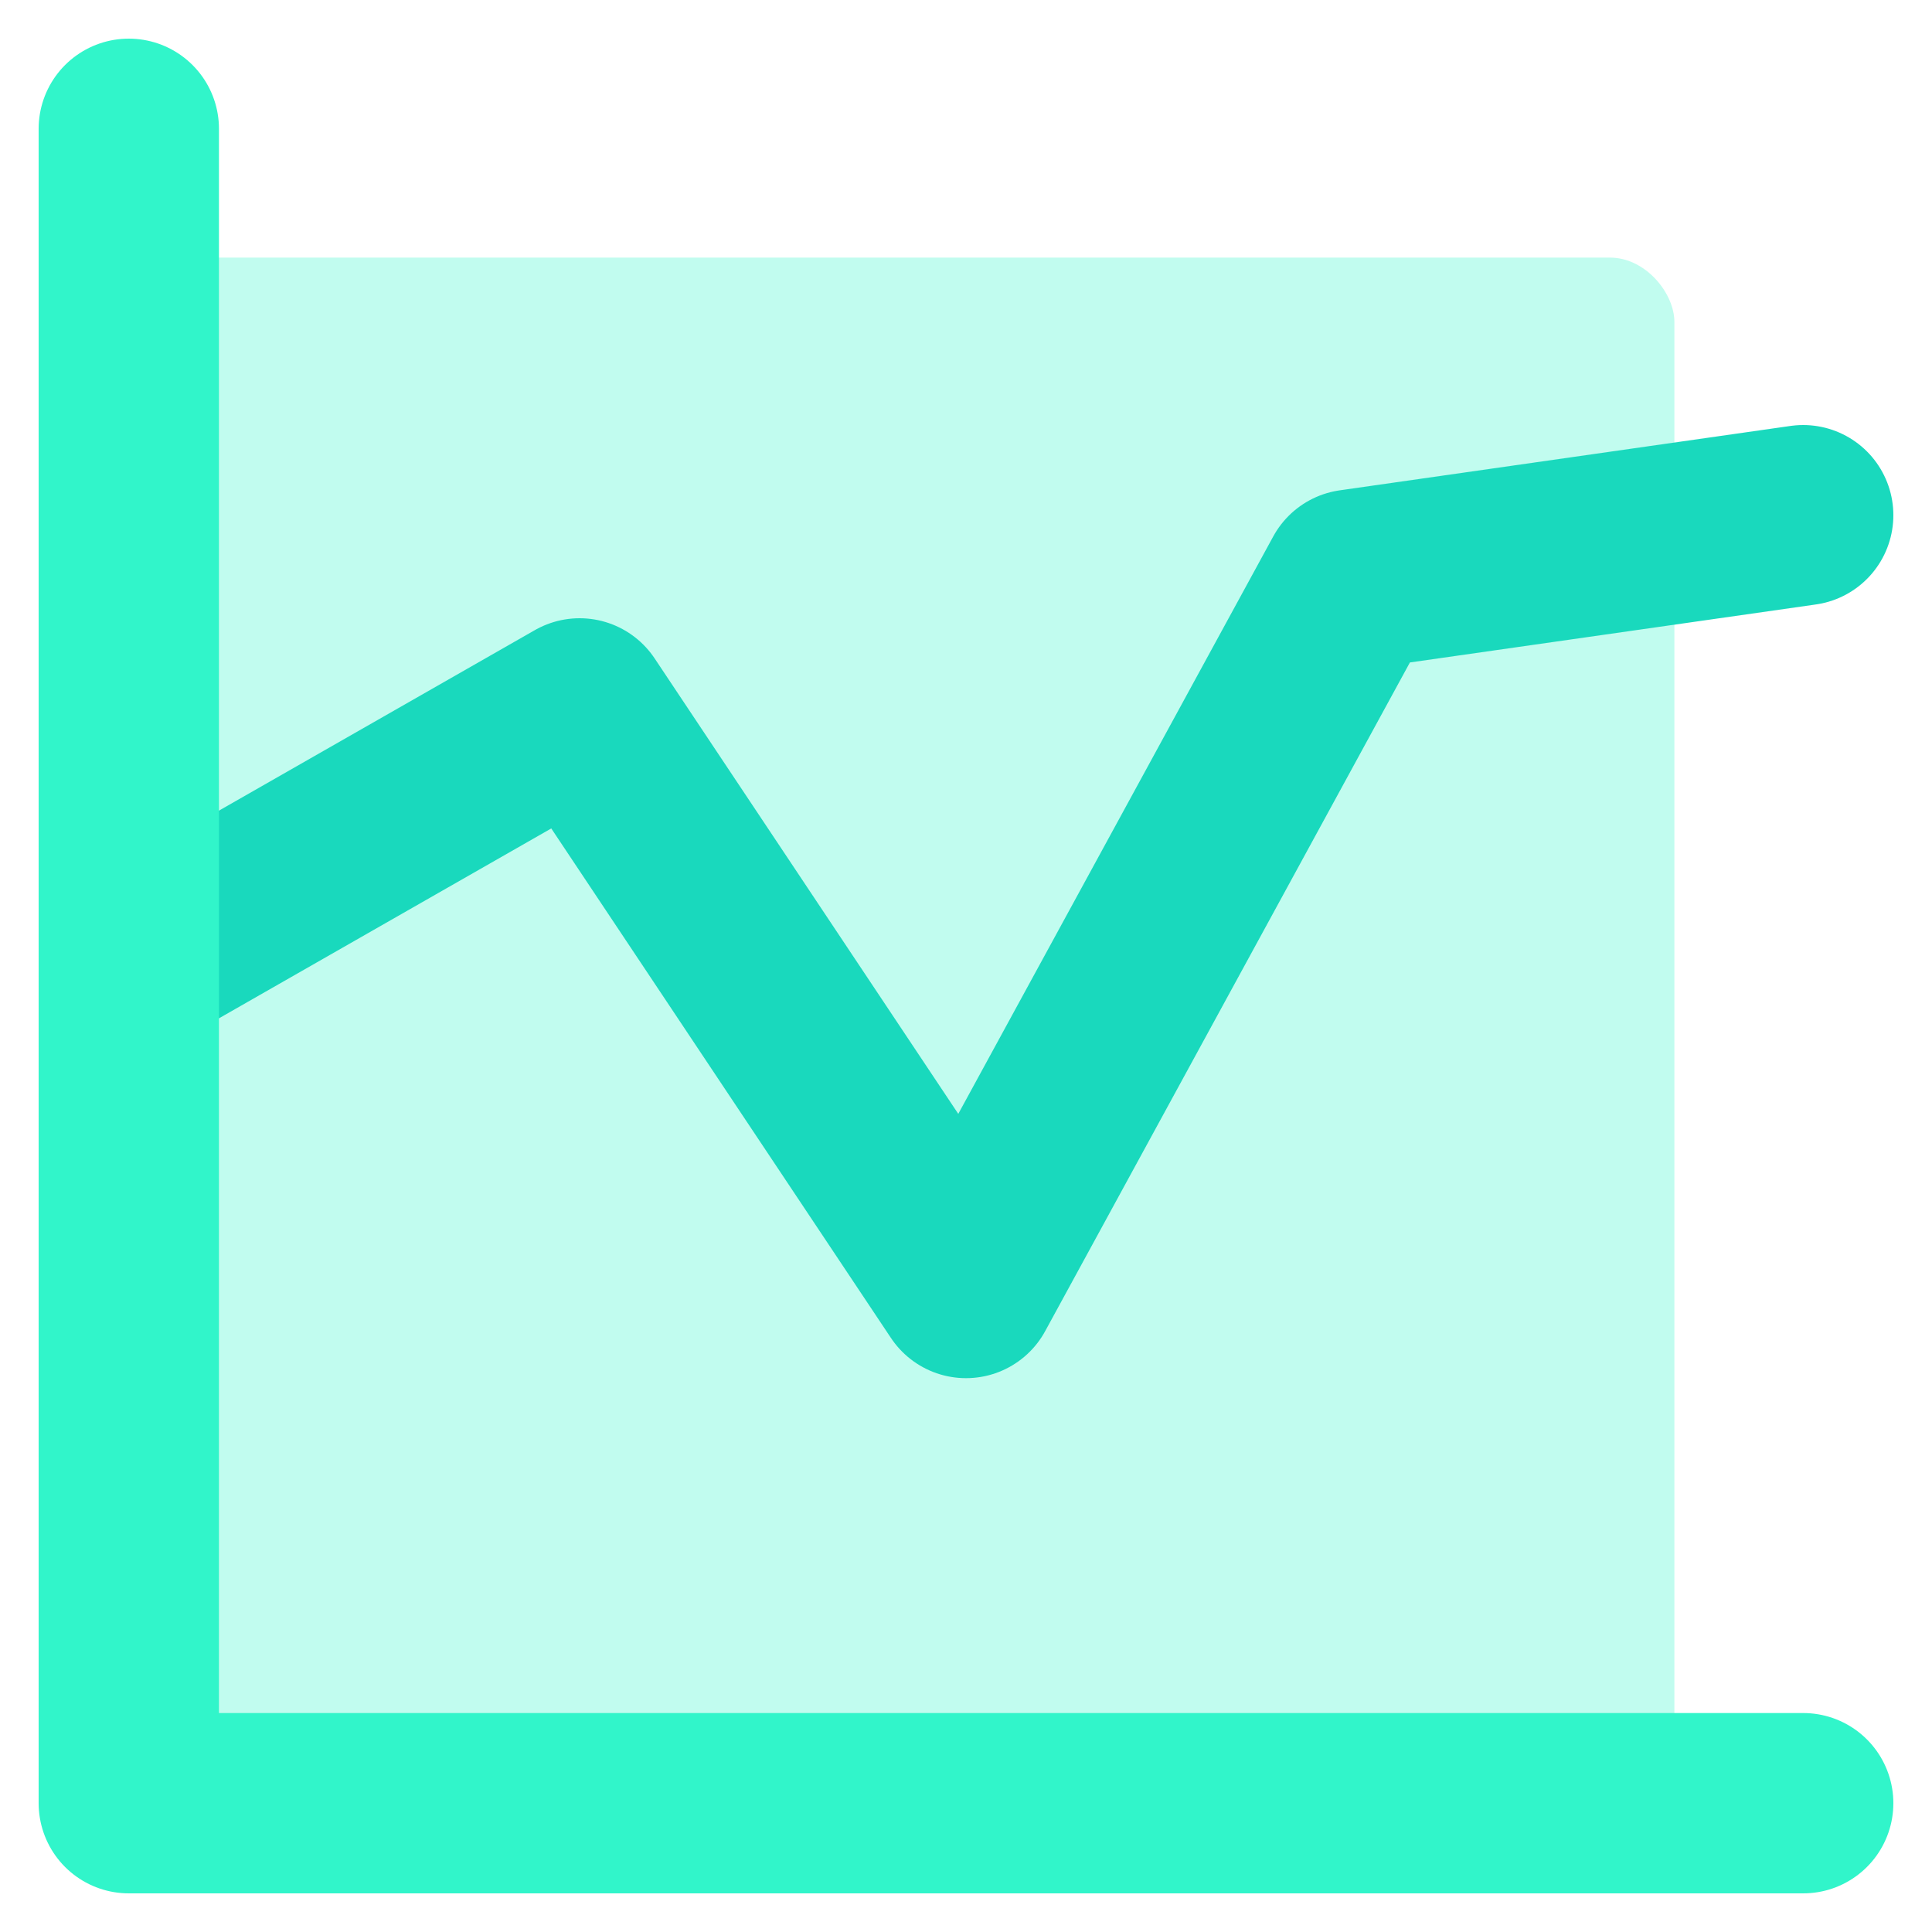 <svg width="15" height="15" viewBox="0 0 15 15" fill="none" xmlns="http://www.w3.org/2000/svg">
<rect x="1" y="2" width="12" height="12" rx="0.5" fill="#31F5CA" fill-opacity="0.3"/>
<path d="M1 7.5L4.5 5.5L7.5 10L10.5 4.5L14 4" stroke="#19D9BD" stroke-width="1.4" stroke-miterlimit="10" stroke-linecap="round" stroke-linejoin="round"/>
<path d="M14 14H1V1" stroke="#31F5CA" stroke-width="1.4" stroke-miterlimit="10" stroke-linecap="round" stroke-linejoin="round"/>
</svg>
